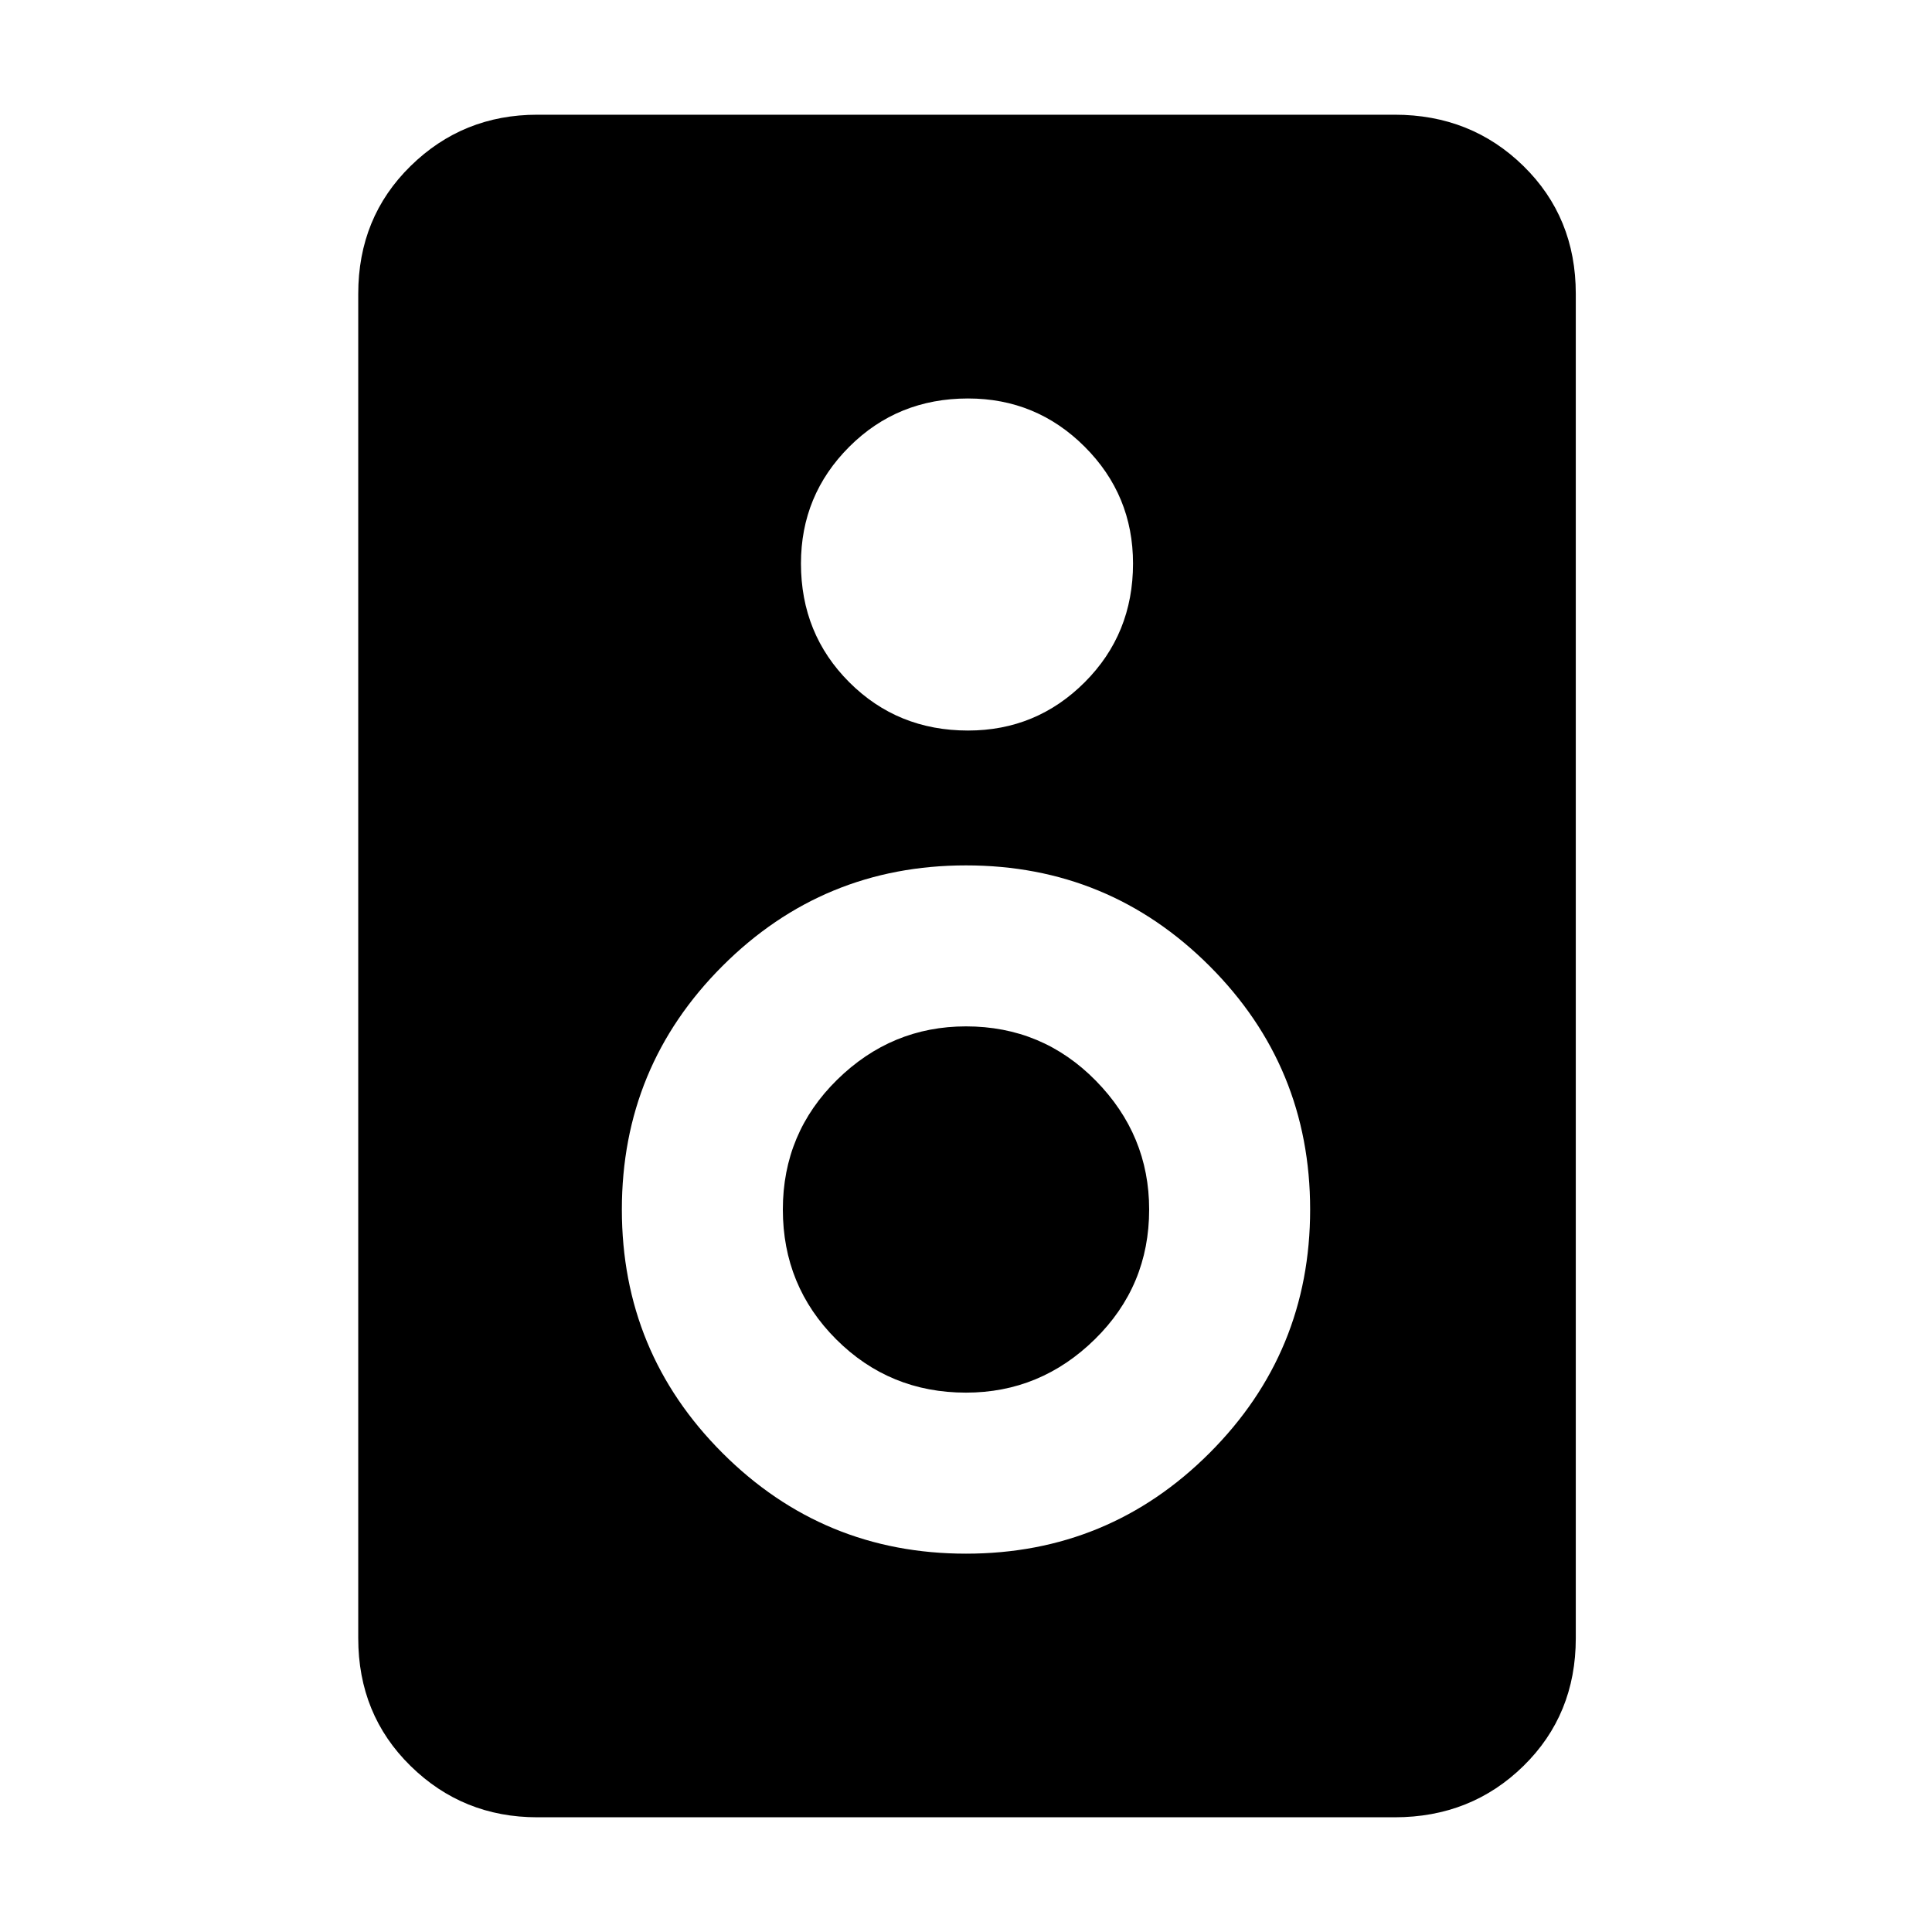 <svg xmlns="http://www.w3.org/2000/svg" height="40" width="40"><path d="M28.875 37.625h-17.75q-1.542 0-2.625-1.063-1.083-1.062-1.083-2.645V6.083q0-1.583 1.083-2.645 1.083-1.063 2.625-1.063h17.75q1.583 0 2.667 1.063 1.083 1.062 1.083 2.645v27.834q0 1.583-1.083 2.645-1.084 1.063-2.667 1.063Zm-8.833-22.5q1.416 0 2.416-1t1-2.458q0-1.417-1-2.417-1-1-2.416-1-1.459 0-2.459 1t-1 2.417q0 1.458 1 2.458 1 1 2.459 1ZM20 32.167q2.958 0 5.042-2.084 2.083-2.083 2.083-5.041 0-2.959-2.083-5.042-2.084-2.083-5.042-2.083-2.958 0-5.042 2.083-2.083 2.083-2.083 5.042 0 2.958 2.083 5.041 2.084 2.084 5.042 2.084Zm0-3.334q-1.583 0-2.688-1.104-1.104-1.104-1.104-2.687 0-1.584 1.125-2.688T20 21.25q1.583 0 2.688 1.125 1.104 1.125 1.104 2.667 0 1.583-1.125 2.687-1.125 1.104-2.667 1.104Z"/></svg>